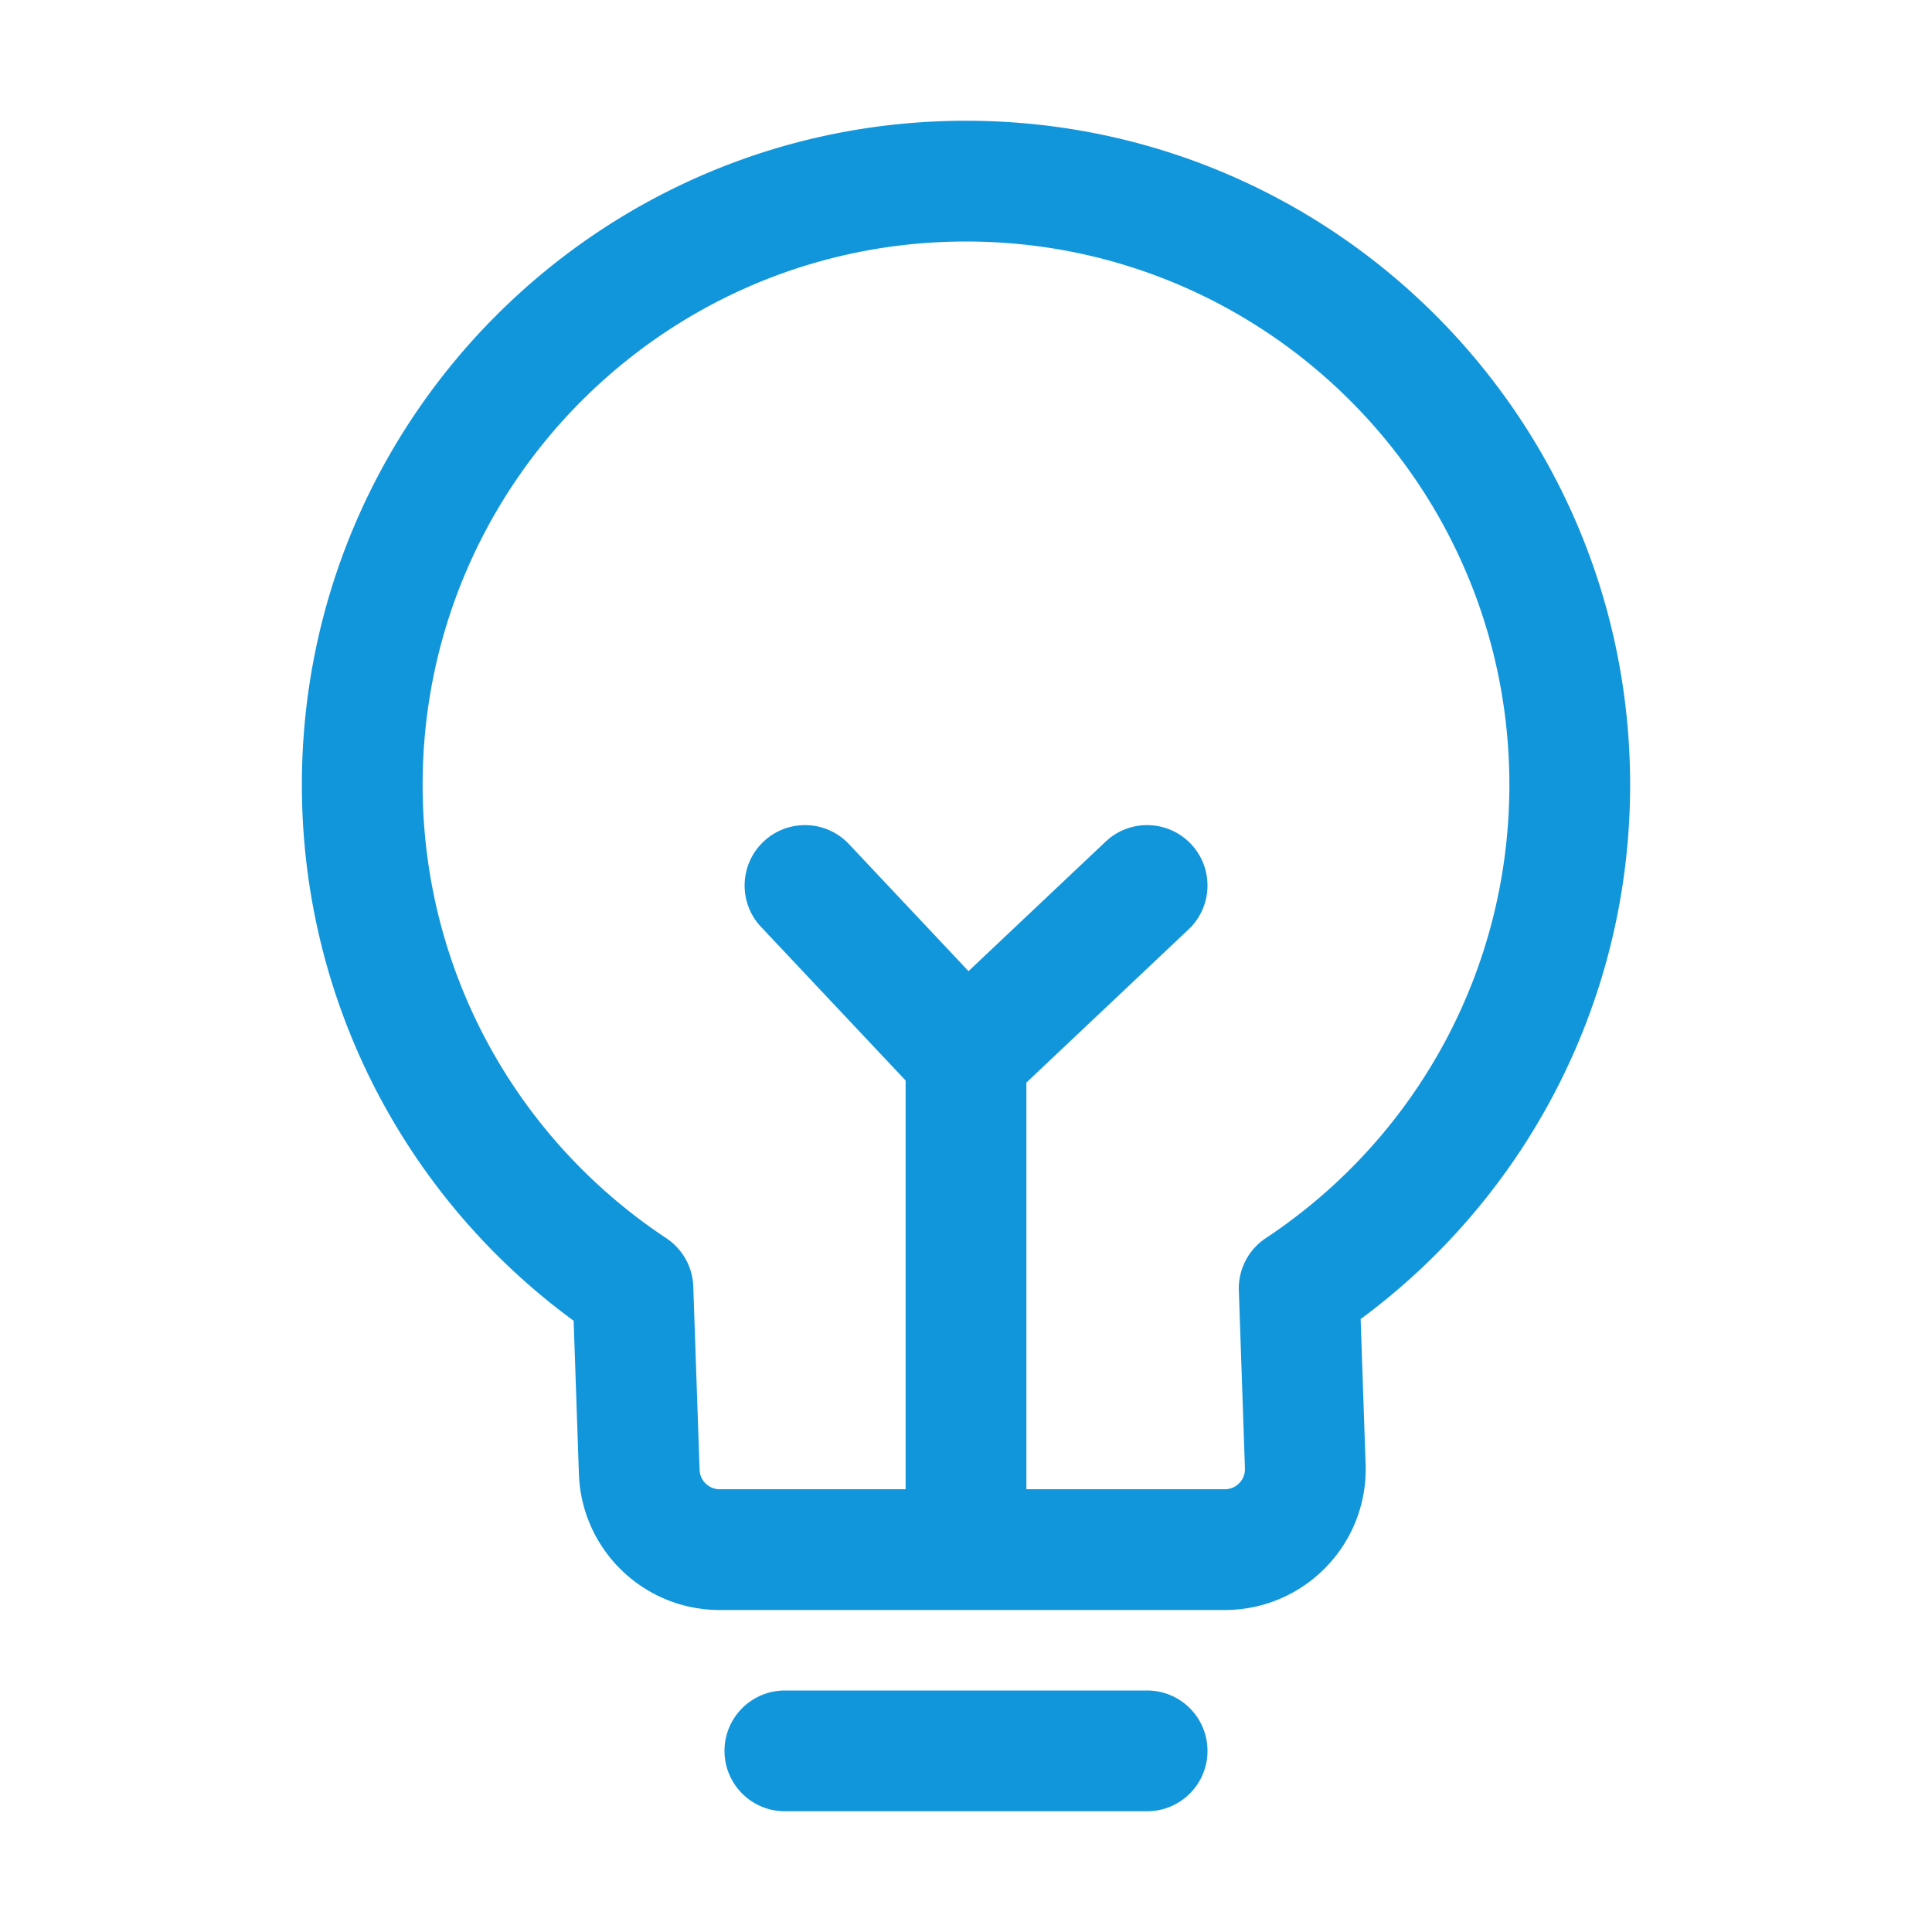 <?xml version="1.0" standalone="no"?><!DOCTYPE svg PUBLIC "-//W3C//DTD SVG 1.1//EN" "http://www.w3.org/Graphics/SVG/1.1/DTD/svg11.dtd"><svg class="icon" width="200px" height="200.00px" viewBox="0 0 1024 1024" version="1.1" xmlns="http://www.w3.org/2000/svg"><path fill="#1296db" d="M544 789.333h105.18c5.89 0 10.667-4.775 10.667-10.666l-0.007-0.366-3.23-94.3a32 32 0 0 1 14.299-27.768C750.925 603.186 800 513.787 800 416c0-159.058-128.942-288-288-288S224 256.942 224 416c0 97.81 49.099 187.229 129.147 240.27a32 32 0 0 1 14.305 25.576l3.342 97.187a10.667 10.667 0 0 0 10.66 10.3H480V572.69l-76.636-81.425c-12.112-12.87-11.499-33.122 1.371-45.234 12.87-12.113 33.122-11.499 45.234 1.37l63.364 67.325 72.695-68.657c12.849-12.135 33.102-11.556 45.236 1.292 12.135 12.849 11.557 33.102-1.292 45.237L544 573.793v215.54zM864 416c0 113.278-53.95 217.43-142.834 283.144l2.637 76.966c0.029 0.852 0.044 1.704 0.044 2.557 0 41.237-33.43 74.666-74.667 74.666H381.455c-40.239 0-73.24-31.886-74.623-72.1l-2.792-81.202C214.438 634.371 160 529.791 160 416c0-194.404 157.596-352 352-352s352 157.596 352 352zM416 960c-17.673 0-32-14.327-32-32 0-17.673 14.327-32 32-32h192c17.673 0 32 14.327 32 32 0 17.673-14.327 32-32 32H416z"  /></svg>